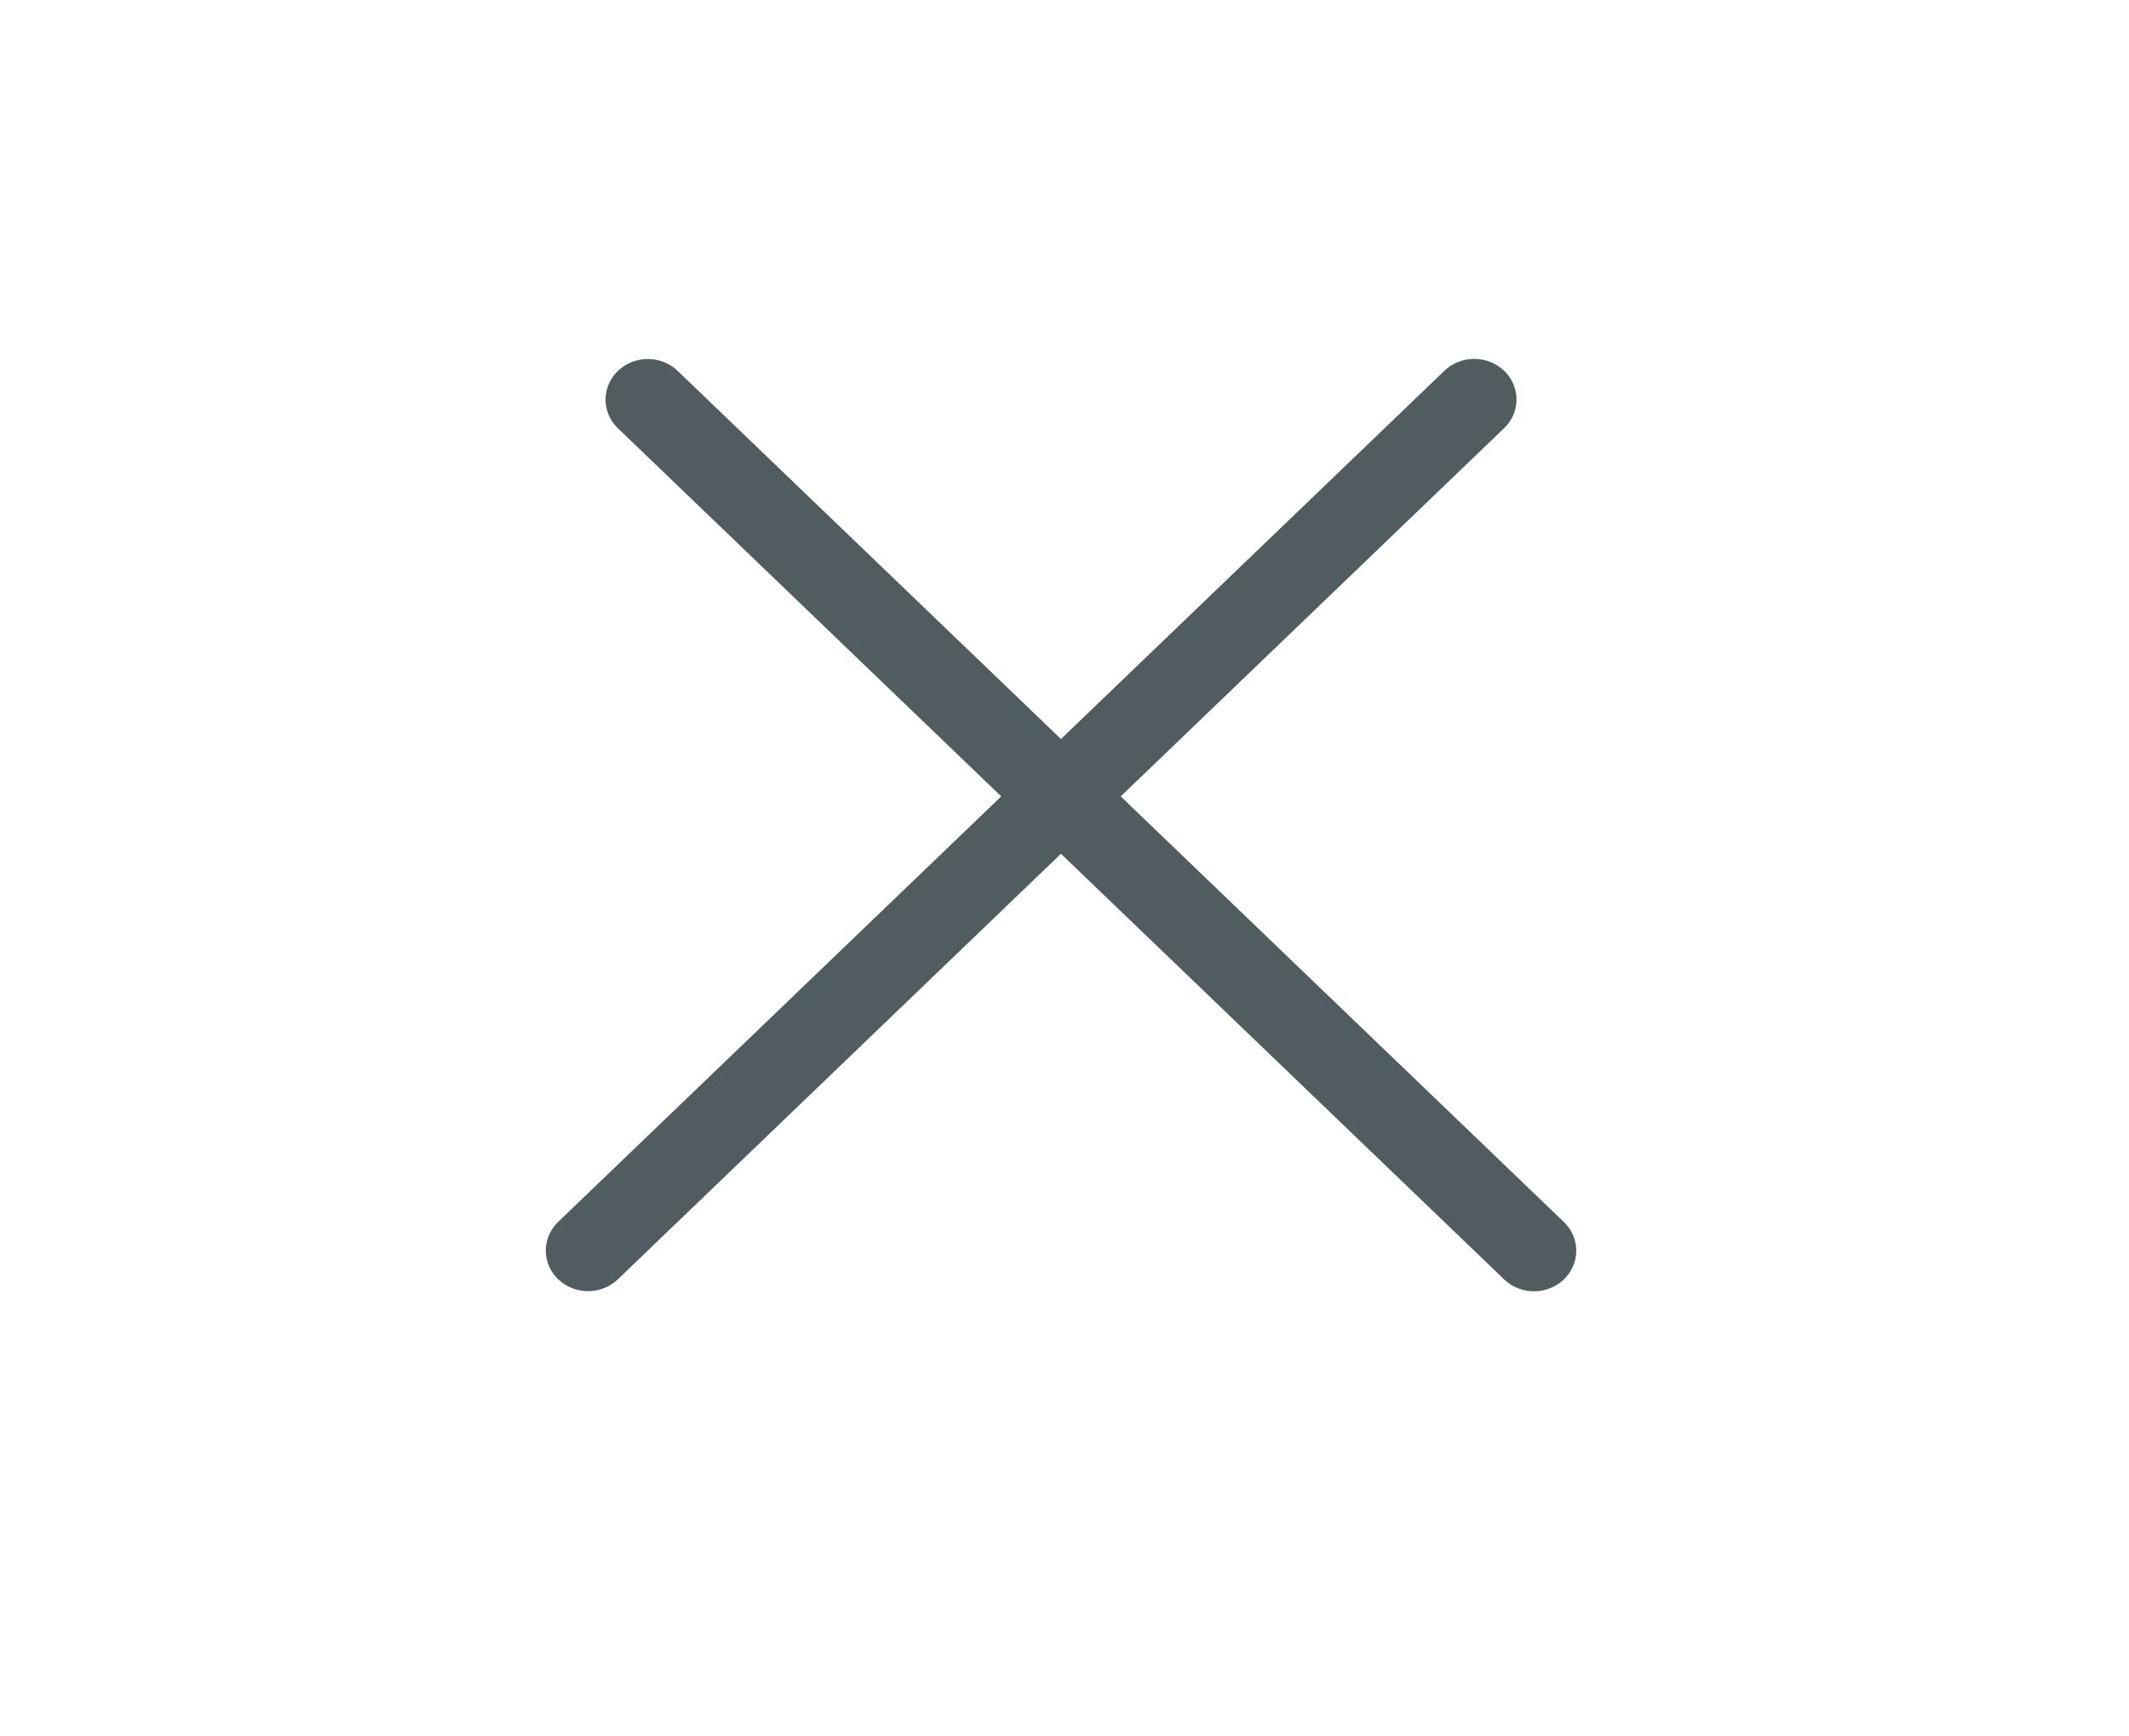 <svg width="38" height="31" viewBox="0 0 38 31" fill="none" xmlns="http://www.w3.org/2000/svg">
<line x1="0.75" y1="-0.75" x2="22.997" y2="-0.75" transform="matrix(0.711 0.683 -0.711 0.683 10.496 7.134)" stroke="#515C61" stroke-width="1.5" stroke-linecap="round"/>
<line x1="0.75" y1="-0.75" x2="22.997" y2="-0.75" transform="matrix(0.711 -0.683 0.711 0.683 10.496 23.351)" stroke="#515C61" stroke-width="1.5" stroke-linecap="round"/>
</svg>
